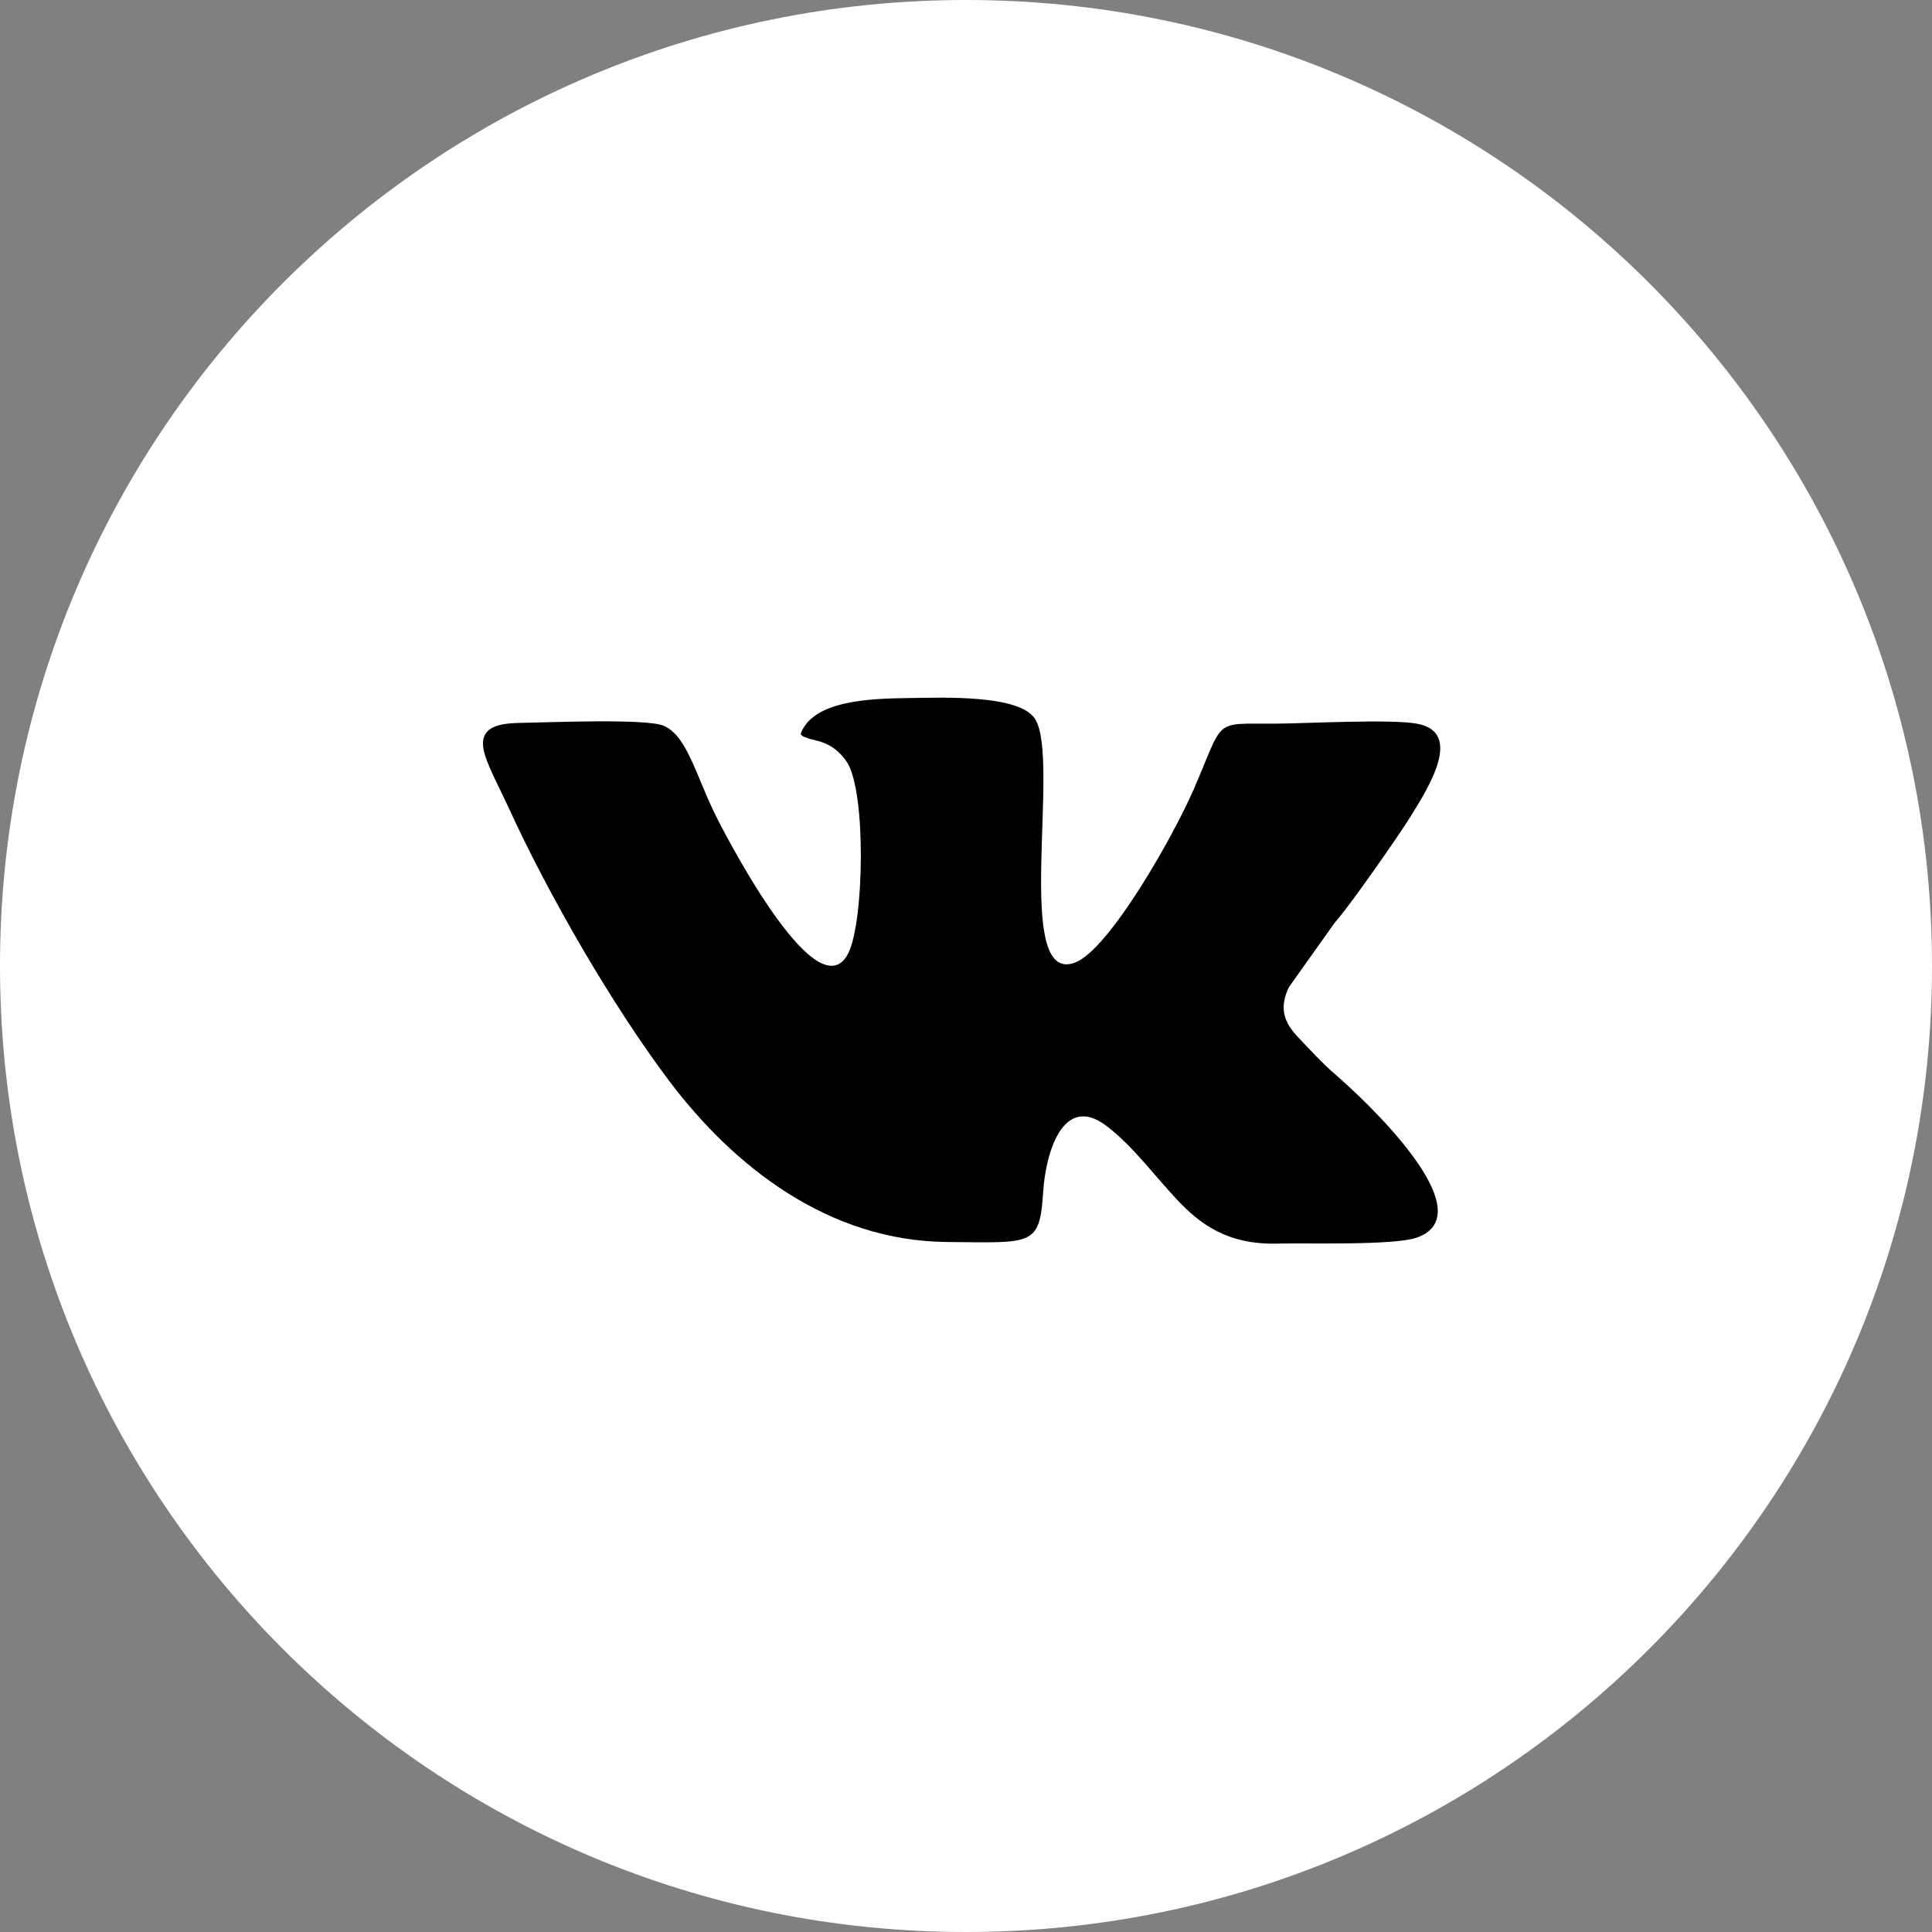 <?xml version="1.0" ?><svg height="72" viewBox="0 0 72 72" width="72" xmlns="http://www.w3.org/2000/svg"><rect x="0" y="0" width="72" height="72" fill="#808080" stroke="none"/><g fill="none" fill-rule="evenodd"><path d="M36,72 L36,72 C55.882,72 72,55.882 72,36 L72,36 C72,16.118 55.882,-3.65231026e-15 36,0 L36,0 C16.118,3.65231026e-15 -2.4348735e-15,16.118 0,36 L0,36 C2.4348735e-15,55.882 16.118,72 36,72 Z" fill="#ffffff"/><path d="M38.878,44.395 C38.971,42.965 39.615,40.74 41.226,41.953 C42.199,42.689 42.972,43.753 43.846,44.688 C44.7,45.599 45.718,46.394 47.616,46.345 C48.741,46.316 51.973,46.423 52.815,46.117 C55.359,45.193 50.851,40.975 49.75,40.03 C49.287,39.633 48.768,39.068 48.37,38.647 C47.879,38.128 47.643,37.602 48.034,36.788 L49.74,34.389 C50.245,33.837 52.113,31.165 52.565,30.433 C53.215,29.379 54.55,27.306 52.83,26.974 C51.862,26.787 48.722,26.961 47.527,26.969 C45.173,26.984 45.652,26.724 44.491,29.406 C43.717,31.189 41.33,35.393 40.064,35.873 C37.717,36.763 39.553,28.25 38.563,26.778 C37.963,25.885 35.181,25.996 33.879,26.014 C32.367,26.032 30.276,26.112 29.835,27.36 C29.97,27.475 29.822,27.397 30.084,27.504 C30.272,27.58 30.566,27.598 30.885,27.768 C31.168,27.918 31.426,28.182 31.574,28.419 C32.287,29.559 32.201,34.363 31.611,35.528 C30.506,37.704 27.28,31.59 26.727,30.501 C25.938,28.946 25.628,27.434 24.734,27.047 C24.086,26.768 20.412,26.924 19.424,26.94 C18.519,26.954 17.739,27.097 18.083,28.169 C18.256,28.709 18.667,29.47 18.915,30.014 C20.447,33.376 22.842,37.503 24.952,40.3 C27.334,43.455 30.855,46.25 35.306,46.286 C38.503,46.312 38.745,46.453 38.878,44.395" fill="#000000"/></g></svg>
